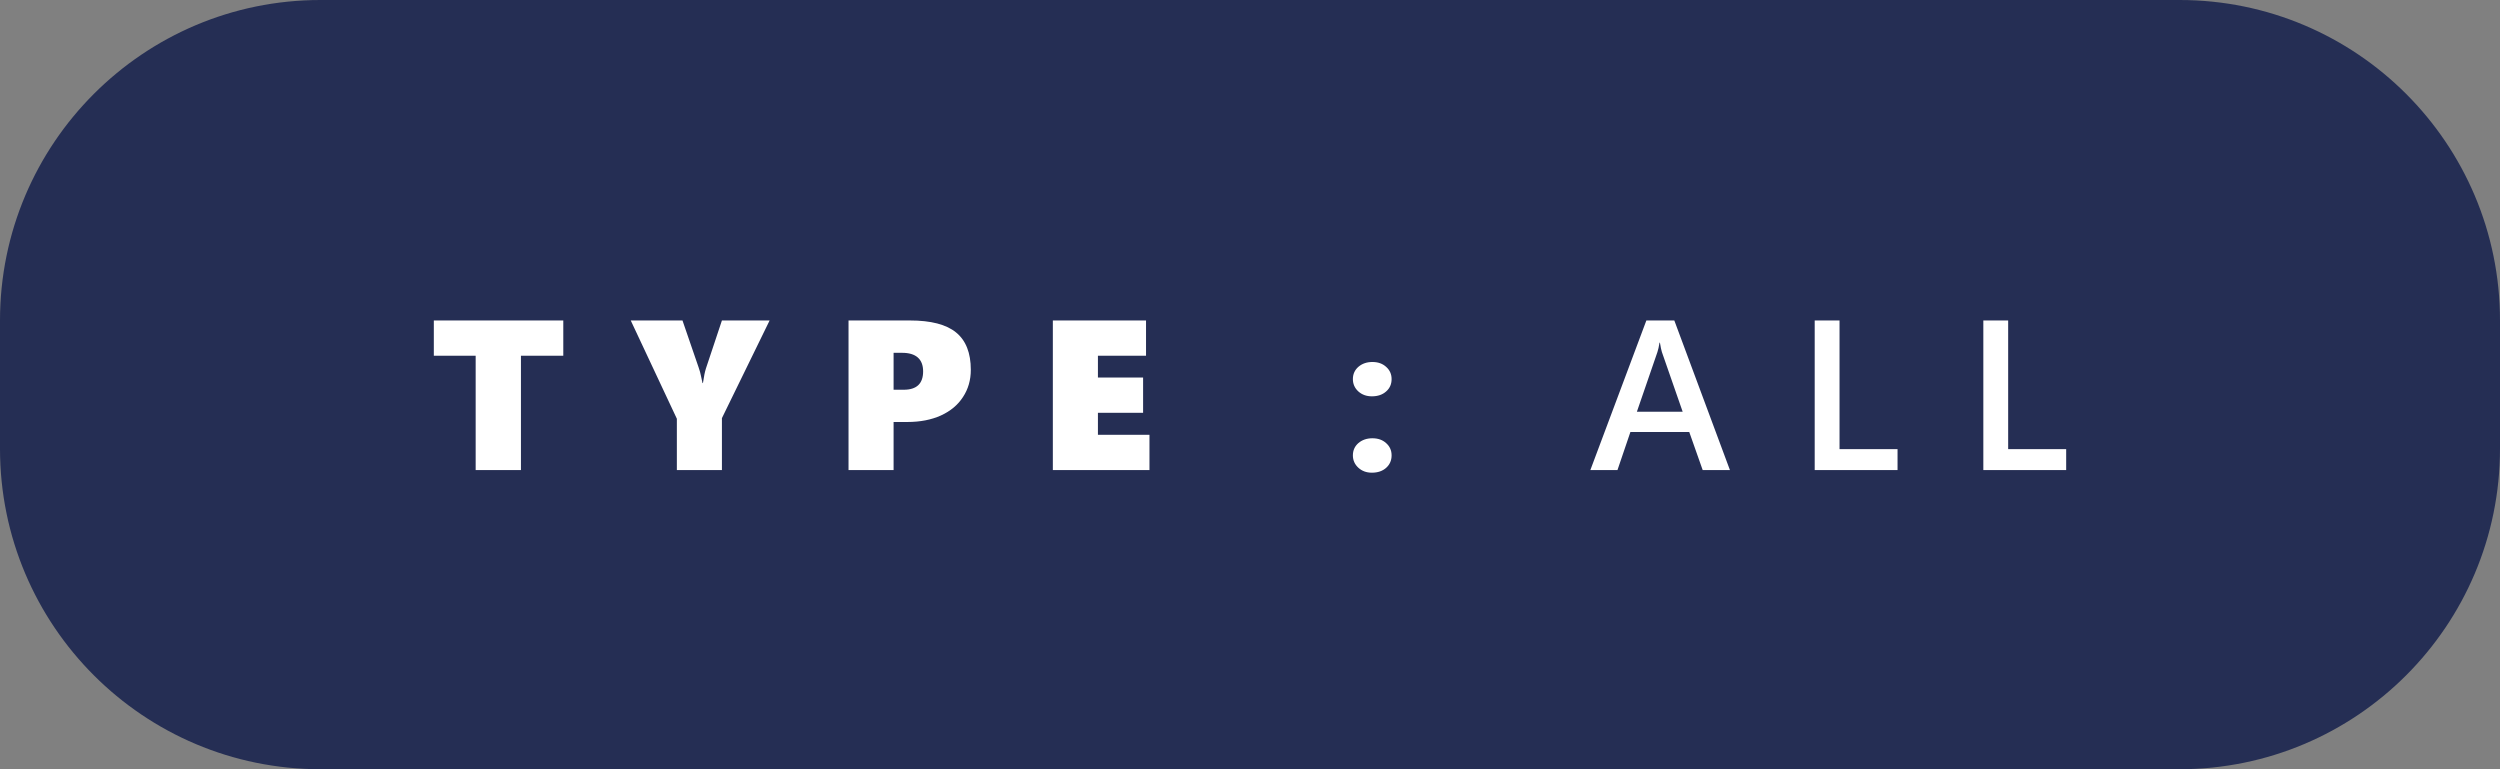 <svg width="117" height="36" viewBox="0 0 117 36" fill="none" xmlns="http://www.w3.org/2000/svg">
<rect x="0" y="0" width="117" height="36" fill="#808080" stroke="none"/>
<path d="M0 15C0 6.716 6.716 0 15 0H102C110.284 0 117 6.716 117 15V21C117 29.284 110.284 36 102 36H15C6.716 36 0 29.284 0 21V15Z" fill="#252E54"/>
<path d="M24.38 16.648V22H22.261V16.648H20.303V14.998H26.362V16.648H24.38ZM33.786 19.568V22H31.677V19.598L29.519 14.998H31.94L32.697 17.2C32.749 17.35 32.785 17.48 32.805 17.591C32.828 17.701 32.852 17.814 32.878 17.928H32.898C32.94 17.631 32.987 17.402 33.039 17.239L33.786 14.998H36.018L33.786 19.568ZM45.434 17.308C45.434 17.786 45.312 18.211 45.067 18.582C44.827 18.953 44.481 19.241 44.032 19.446C43.583 19.648 43.06 19.749 42.465 19.749H41.82V22H39.711V14.998H42.582C43.568 14.998 44.289 15.185 44.745 15.56C45.204 15.934 45.434 16.517 45.434 17.308ZM43.202 17.381C43.202 17.094 43.119 16.878 42.953 16.731C42.787 16.585 42.543 16.512 42.221 16.512H41.82V18.24H42.294C42.899 18.24 43.202 17.954 43.202 17.381ZM49.273 22V14.998H53.634V16.648H51.383V17.669H53.497V19.319H51.383V20.35H53.795V22H49.273ZM64.204 18.548C63.95 18.548 63.739 18.471 63.569 18.318C63.4 18.162 63.315 17.97 63.315 17.742C63.315 17.508 63.402 17.316 63.574 17.166C63.75 17.016 63.968 16.941 64.228 16.941C64.492 16.941 64.707 17.018 64.873 17.171C65.042 17.321 65.127 17.511 65.127 17.742C65.127 17.98 65.041 18.174 64.868 18.323C64.699 18.473 64.478 18.548 64.204 18.548ZM64.204 22.122C63.95 22.122 63.739 22.044 63.569 21.888C63.4 21.731 63.315 21.539 63.315 21.311C63.315 21.077 63.402 20.885 63.574 20.735C63.75 20.586 63.968 20.511 64.228 20.511C64.492 20.511 64.707 20.587 64.873 20.74C65.042 20.89 65.127 21.08 65.127 21.311C65.127 21.549 65.041 21.744 64.868 21.898C64.699 22.047 64.478 22.122 64.204 22.122ZM80.961 22H79.686L79.057 20.218H76.303L75.697 22H74.428L77.05 14.998H78.358L80.961 22ZM78.749 19.27L77.777 16.477C77.748 16.386 77.717 16.24 77.685 16.038H77.665C77.636 16.224 77.603 16.37 77.567 16.477L76.606 19.27H78.749ZM88.805 22H84.928V14.998H86.09V21.019H88.805V22ZM96.697 22H92.82V14.998H93.982V21.019H96.697V22Z" fill="white"/>
</svg>
